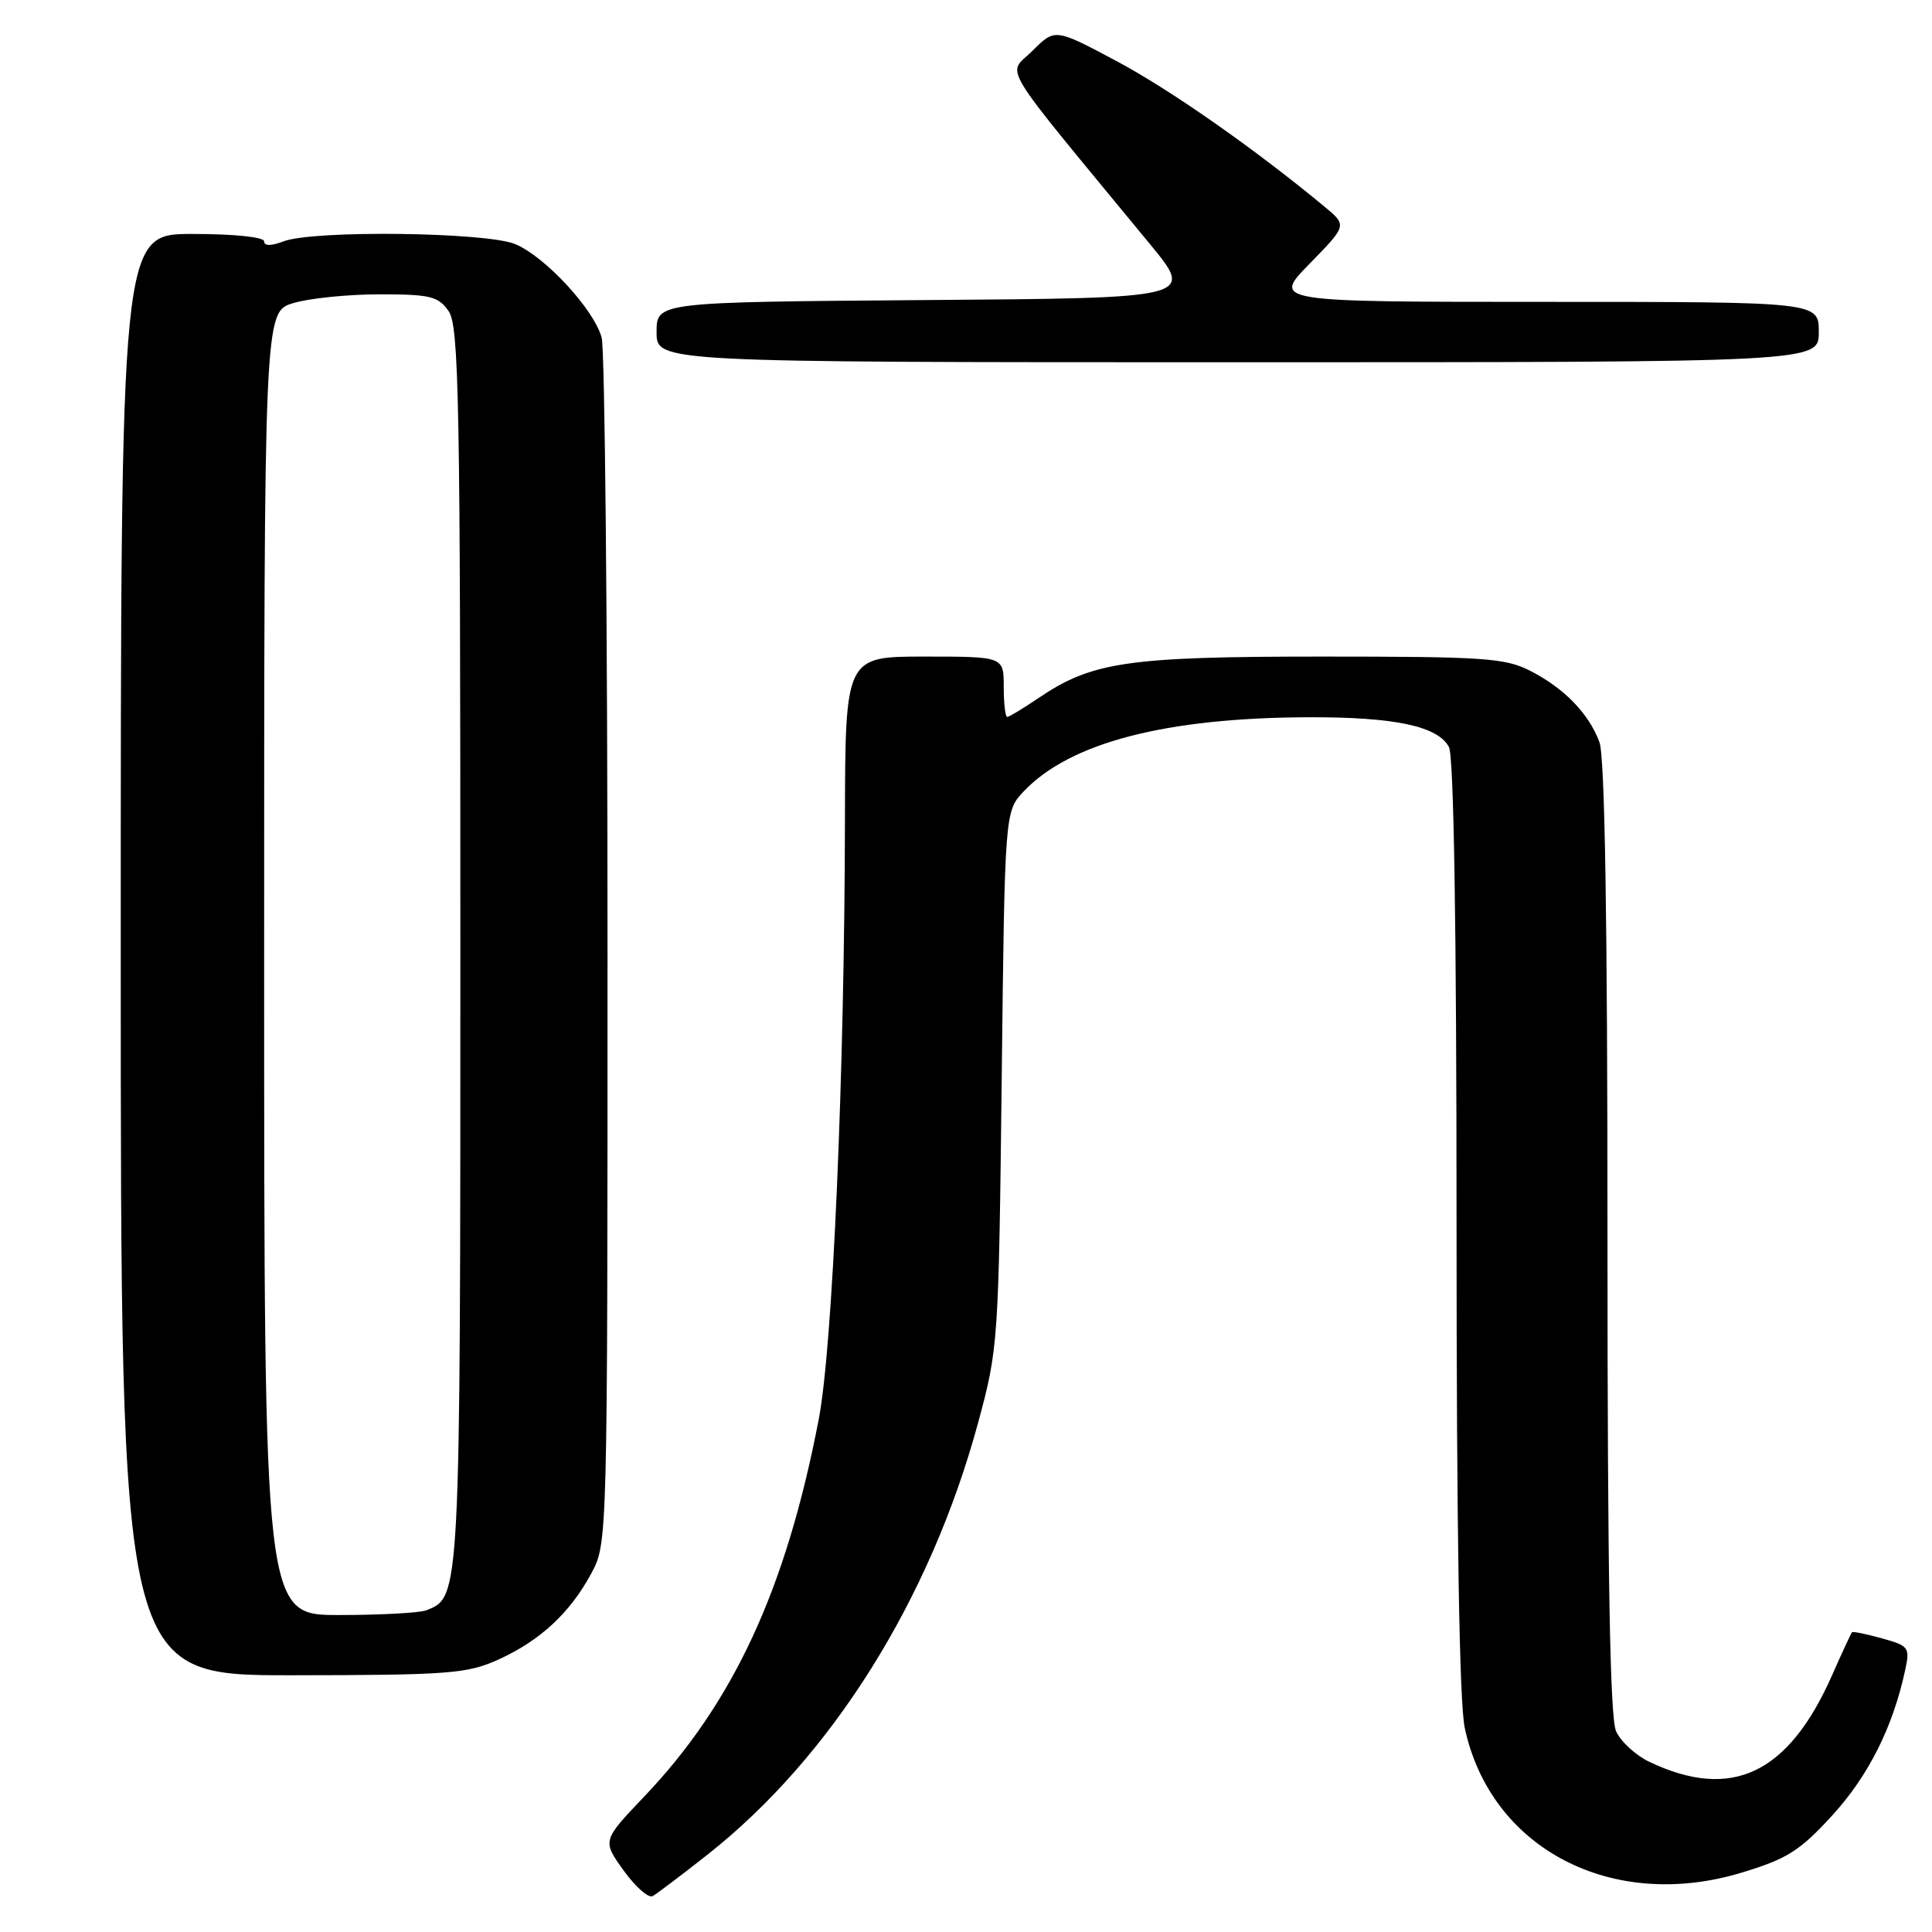 <?xml version="1.0" encoding="UTF-8" standalone="no"?>
<!DOCTYPE svg PUBLIC "-//W3C//DTD SVG 1.1//EN" "http://www.w3.org/Graphics/SVG/1.1/DTD/svg11.dtd" >
<svg xmlns="http://www.w3.org/2000/svg" xmlns:xlink="http://www.w3.org/1999/xlink" version="1.1" viewBox="0 0 256 256">
 <g >
 <path fill="currentColor"
d=" M 93.67 245.81 C 110.16 232.84 123.25 211.96 129.61 188.50 C 132.27 178.68 132.33 177.85 132.73 143.00 C 133.14 107.50 133.14 107.50 135.67 104.84 C 141.81 98.38 154.52 95.09 173.50 95.04 C 184.82 95.01 190.51 96.22 191.99 98.98 C 192.64 100.19 193.00 122.81 193.00 162.39 C 193.00 202.88 193.37 225.63 194.09 228.97 C 197.51 244.95 213.60 253.35 230.79 248.13 C 236.83 246.30 238.49 245.25 242.83 240.50 C 247.59 235.28 250.82 228.85 252.44 221.32 C 253.10 218.29 252.94 218.08 249.37 217.09 C 247.30 216.52 245.52 216.15 245.40 216.28 C 245.28 216.40 244.09 218.97 242.75 222.00 C 236.96 235.07 229.45 238.63 218.56 233.46 C 216.75 232.60 214.76 230.78 214.14 229.40 C 213.33 227.62 213.00 208.92 213.00 164.02 C 213.00 121.90 212.65 100.20 211.93 98.32 C 210.50 94.52 207.27 91.20 202.79 88.90 C 199.45 87.19 196.71 87.00 175.22 87.00 C 149.39 87.00 144.69 87.69 137.60 92.50 C 135.57 93.87 133.71 95.00 133.46 95.00 C 133.21 95.00 133.00 93.20 133.00 91.00 C 133.00 87.00 133.00 87.00 122.50 87.00 C 112.00 87.00 112.00 87.00 111.96 108.75 C 111.90 142.51 110.33 178.42 108.50 188.00 C 104.17 210.57 97.19 225.66 85.29 238.13 C 79.80 243.90 79.80 243.90 82.64 247.86 C 84.21 250.03 85.94 251.56 86.49 251.24 C 87.05 250.92 90.28 248.48 93.67 245.81 Z  M 66.00 219.92 C 71.55 217.41 75.52 213.74 78.34 208.50 C 80.50 204.50 80.50 204.50 80.50 126.00 C 80.50 82.83 80.15 46.25 79.72 44.72 C 78.68 40.97 72.23 34.00 68.28 32.35 C 64.47 30.75 41.52 30.47 37.57 31.98 C 35.90 32.61 35.00 32.61 35.00 31.98 C 35.00 31.41 31.01 31.00 25.50 31.00 C 16.00 31.00 16.00 31.00 16.00 126.50 C 16.00 222.00 16.00 222.00 38.75 221.98 C 59.47 221.96 61.90 221.77 66.00 219.92 Z  M 241.00 44.00 C 241.00 40.00 241.00 40.00 204.79 40.00 C 168.58 40.00 168.58 40.00 173.54 34.93 C 178.50 29.86 178.50 29.86 175.50 27.38 C 166.26 19.72 155.07 11.89 147.92 8.08 C 139.79 3.75 139.79 3.75 136.80 6.74 C 133.46 10.08 131.82 7.38 152.38 32.35 C 158.27 39.50 158.27 39.50 122.63 39.76 C 87.00 40.03 87.00 40.03 87.00 44.01 C 87.00 48.00 87.00 48.00 164.00 48.00 C 241.00 48.00 241.00 48.00 241.00 44.00 Z  M 35.00 127.66 C 35.00 41.32 35.00 41.32 38.87 40.16 C 40.99 39.52 46.14 39.00 50.31 39.00 C 57.01 39.00 58.07 39.26 59.44 41.22 C 60.82 43.19 61.00 52.83 61.00 125.27 C 61.00 212.06 61.02 211.63 56.46 213.38 C 55.56 213.72 50.37 214.00 44.92 214.00 C 35.00 214.00 35.00 214.00 35.00 127.66 Z "/>
</g>
</svg>